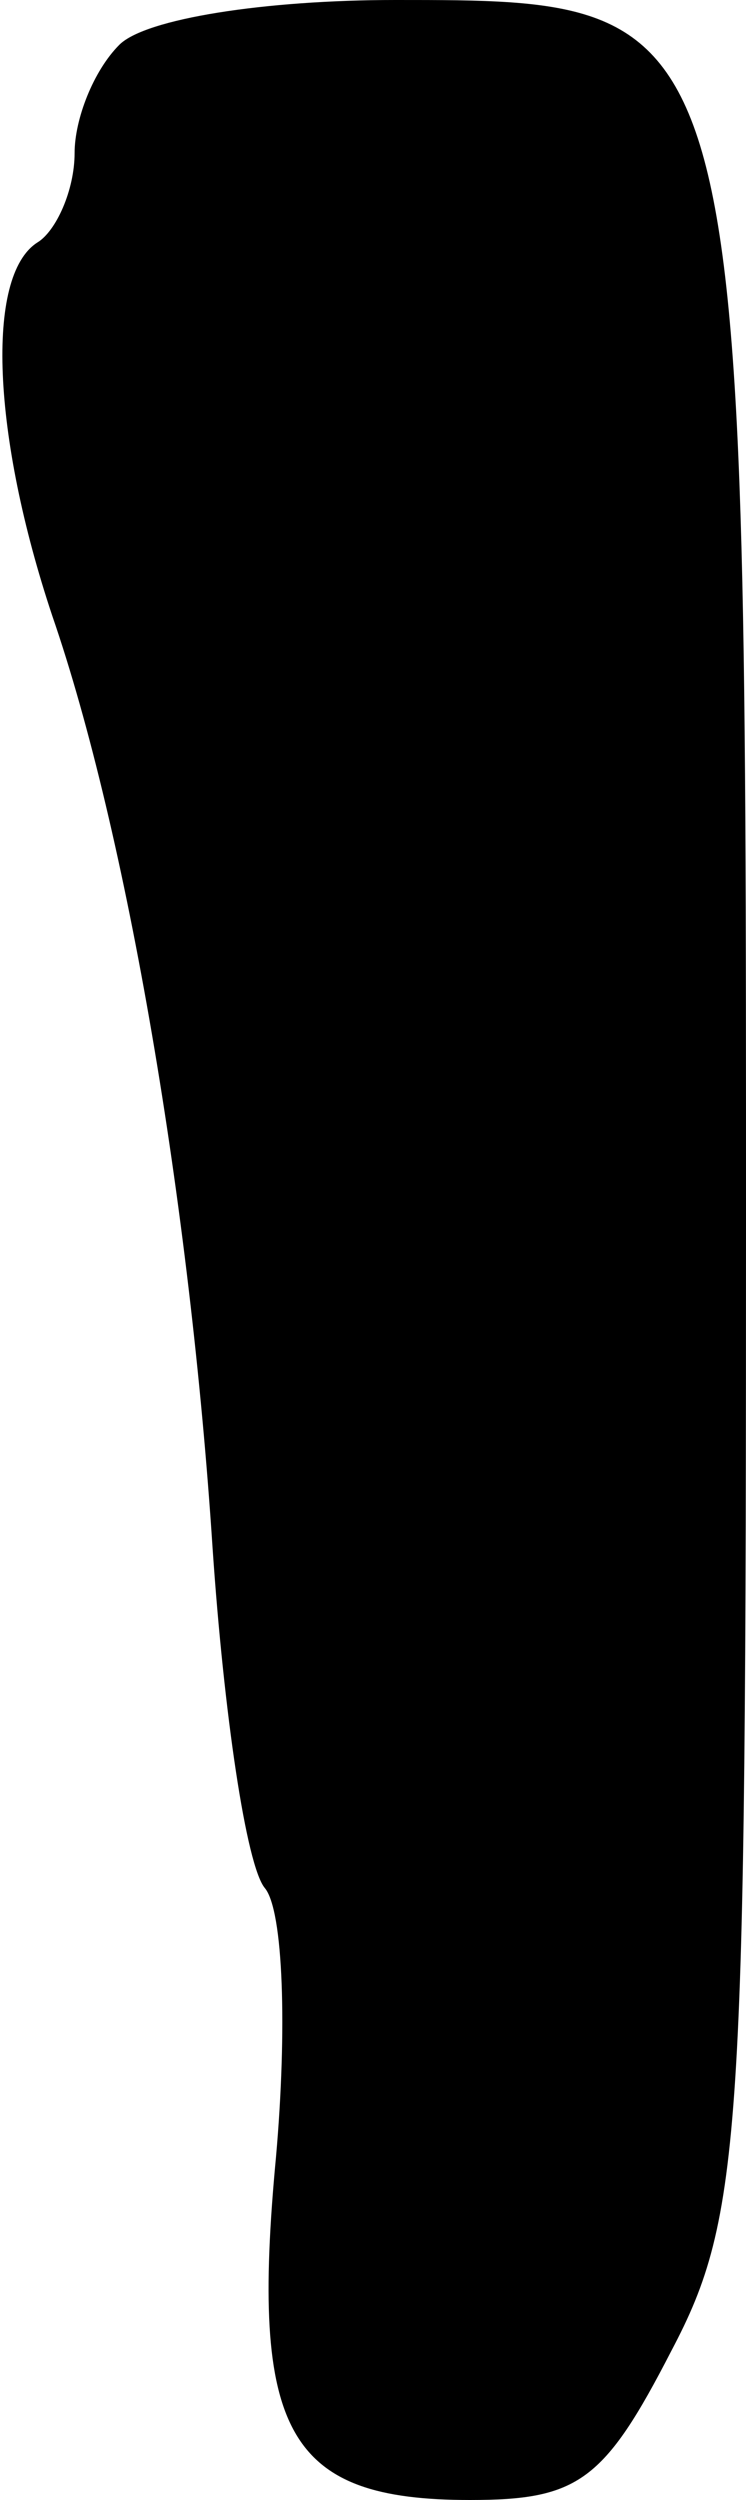 <?xml version="1.0" standalone="no"?>
<!DOCTYPE svg PUBLIC "-//W3C//DTD SVG 20010904//EN"
 "http://www.w3.org/TR/2001/REC-SVG-20010904/DTD/svg10.dtd">
<svg version="1.0" xmlns="http://www.w3.org/2000/svg"
 width="20pt" height="67pt" viewBox="0 0 20 67"
 preserveAspectRatio="xMidYMid meet">
<g transform="translate(0,67) scale(0.1,-0.1)"
fill="#000000" stroke="none">
<path fill="#000000" stroke="none" d="M32 658 c-7 -7 -12 -20 -12 -29 0 -10
-5 -21 -10 -24 -14 -9 -12 -52 4 -100 20 -58 37 -158 43 -250 3 -44 9 -85 14
-91 5 -6 6 -38 3 -72 -7 -74 3 -92 52 -92 29 0 36 5 54 40 19 36 20 58 20 303
0 327 0 327 -94 327 -35 0 -67 -5 -74 -12z"/>
</g>
</svg>
